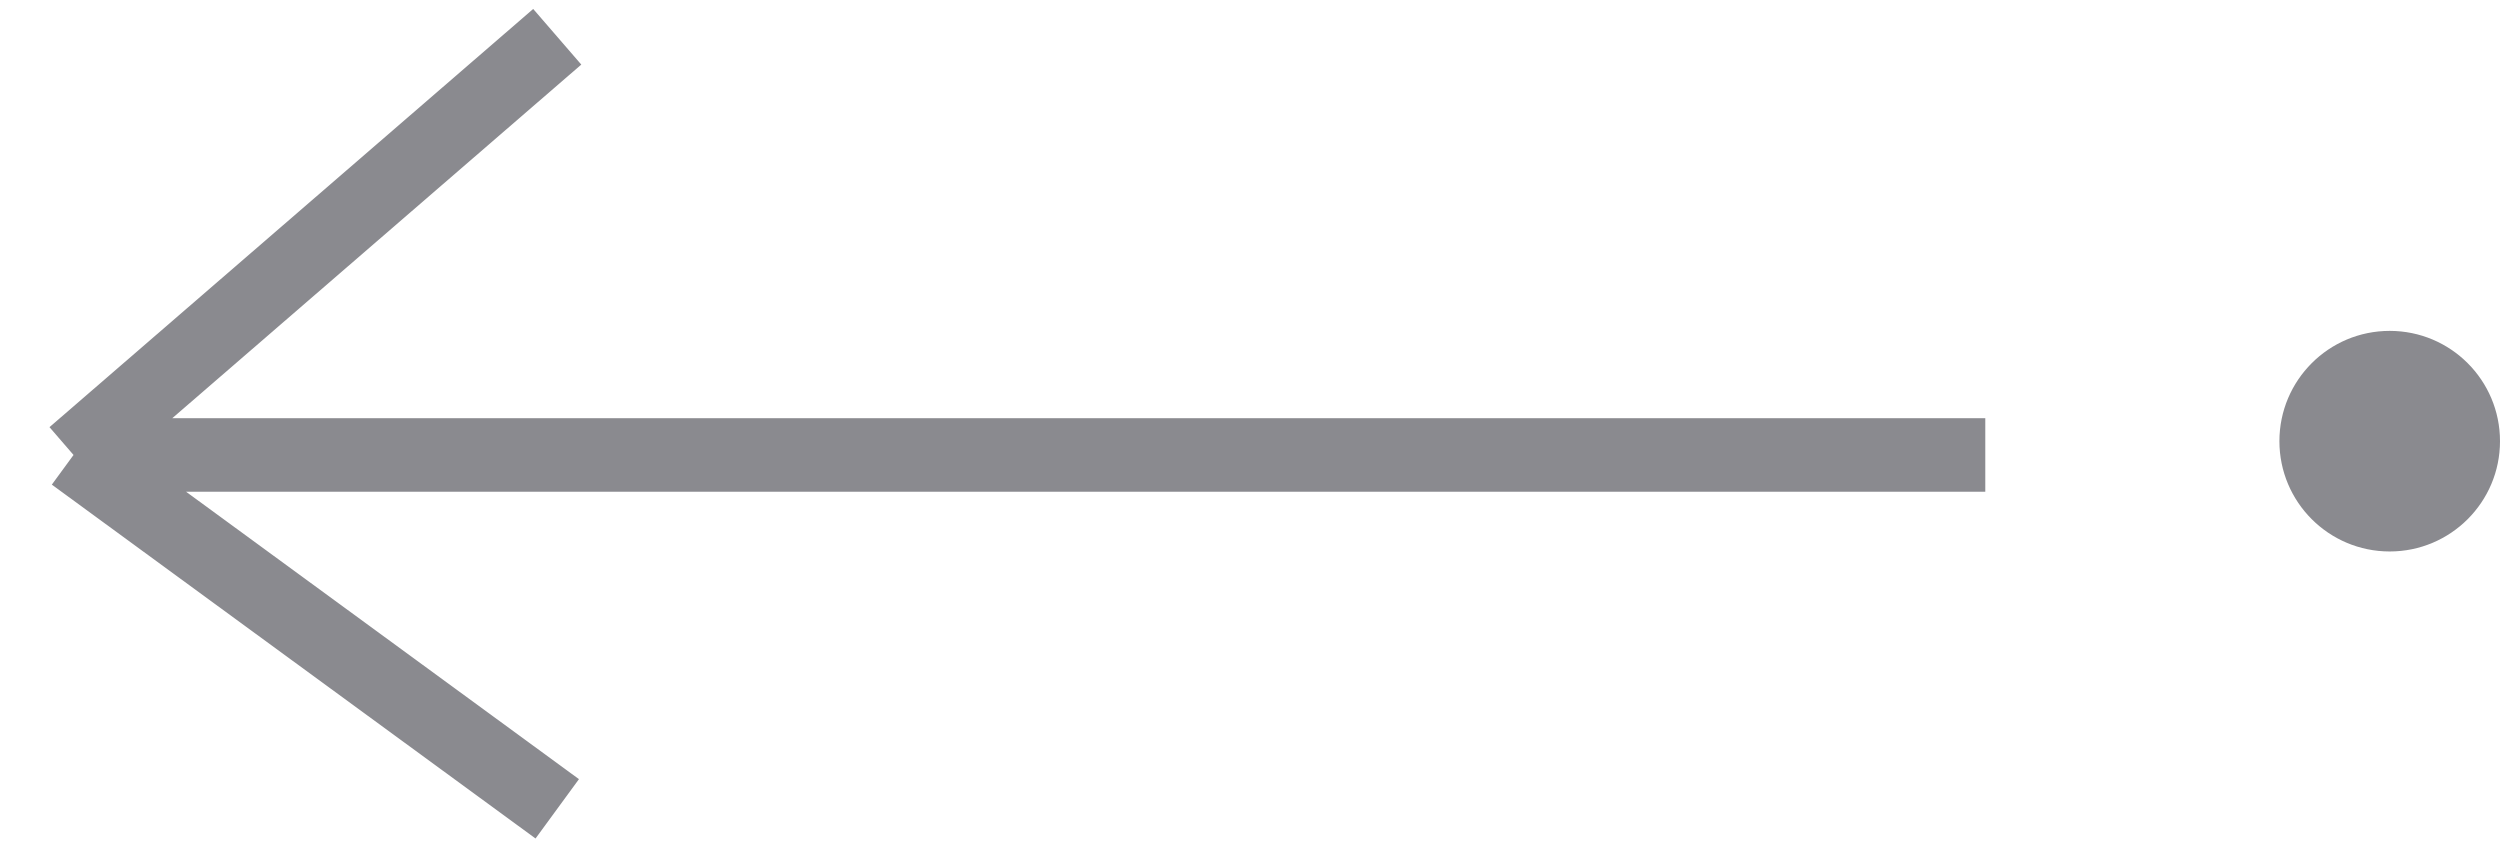 <svg width="68" height="23" viewBox="0 0 68 23" fill="none" xmlns="http://www.w3.org/2000/svg">
<path d="M54 12.375L2 12.375M2 12.375L15.157 1M2 12.375L15.157 22" stroke="#8A8A8F" stroke-width="2"/>
<circle cx="3" cy="3" r="3" transform="matrix(-1 0 0 1 68 9)" fill="#8A8A8F"/>
</svg>
